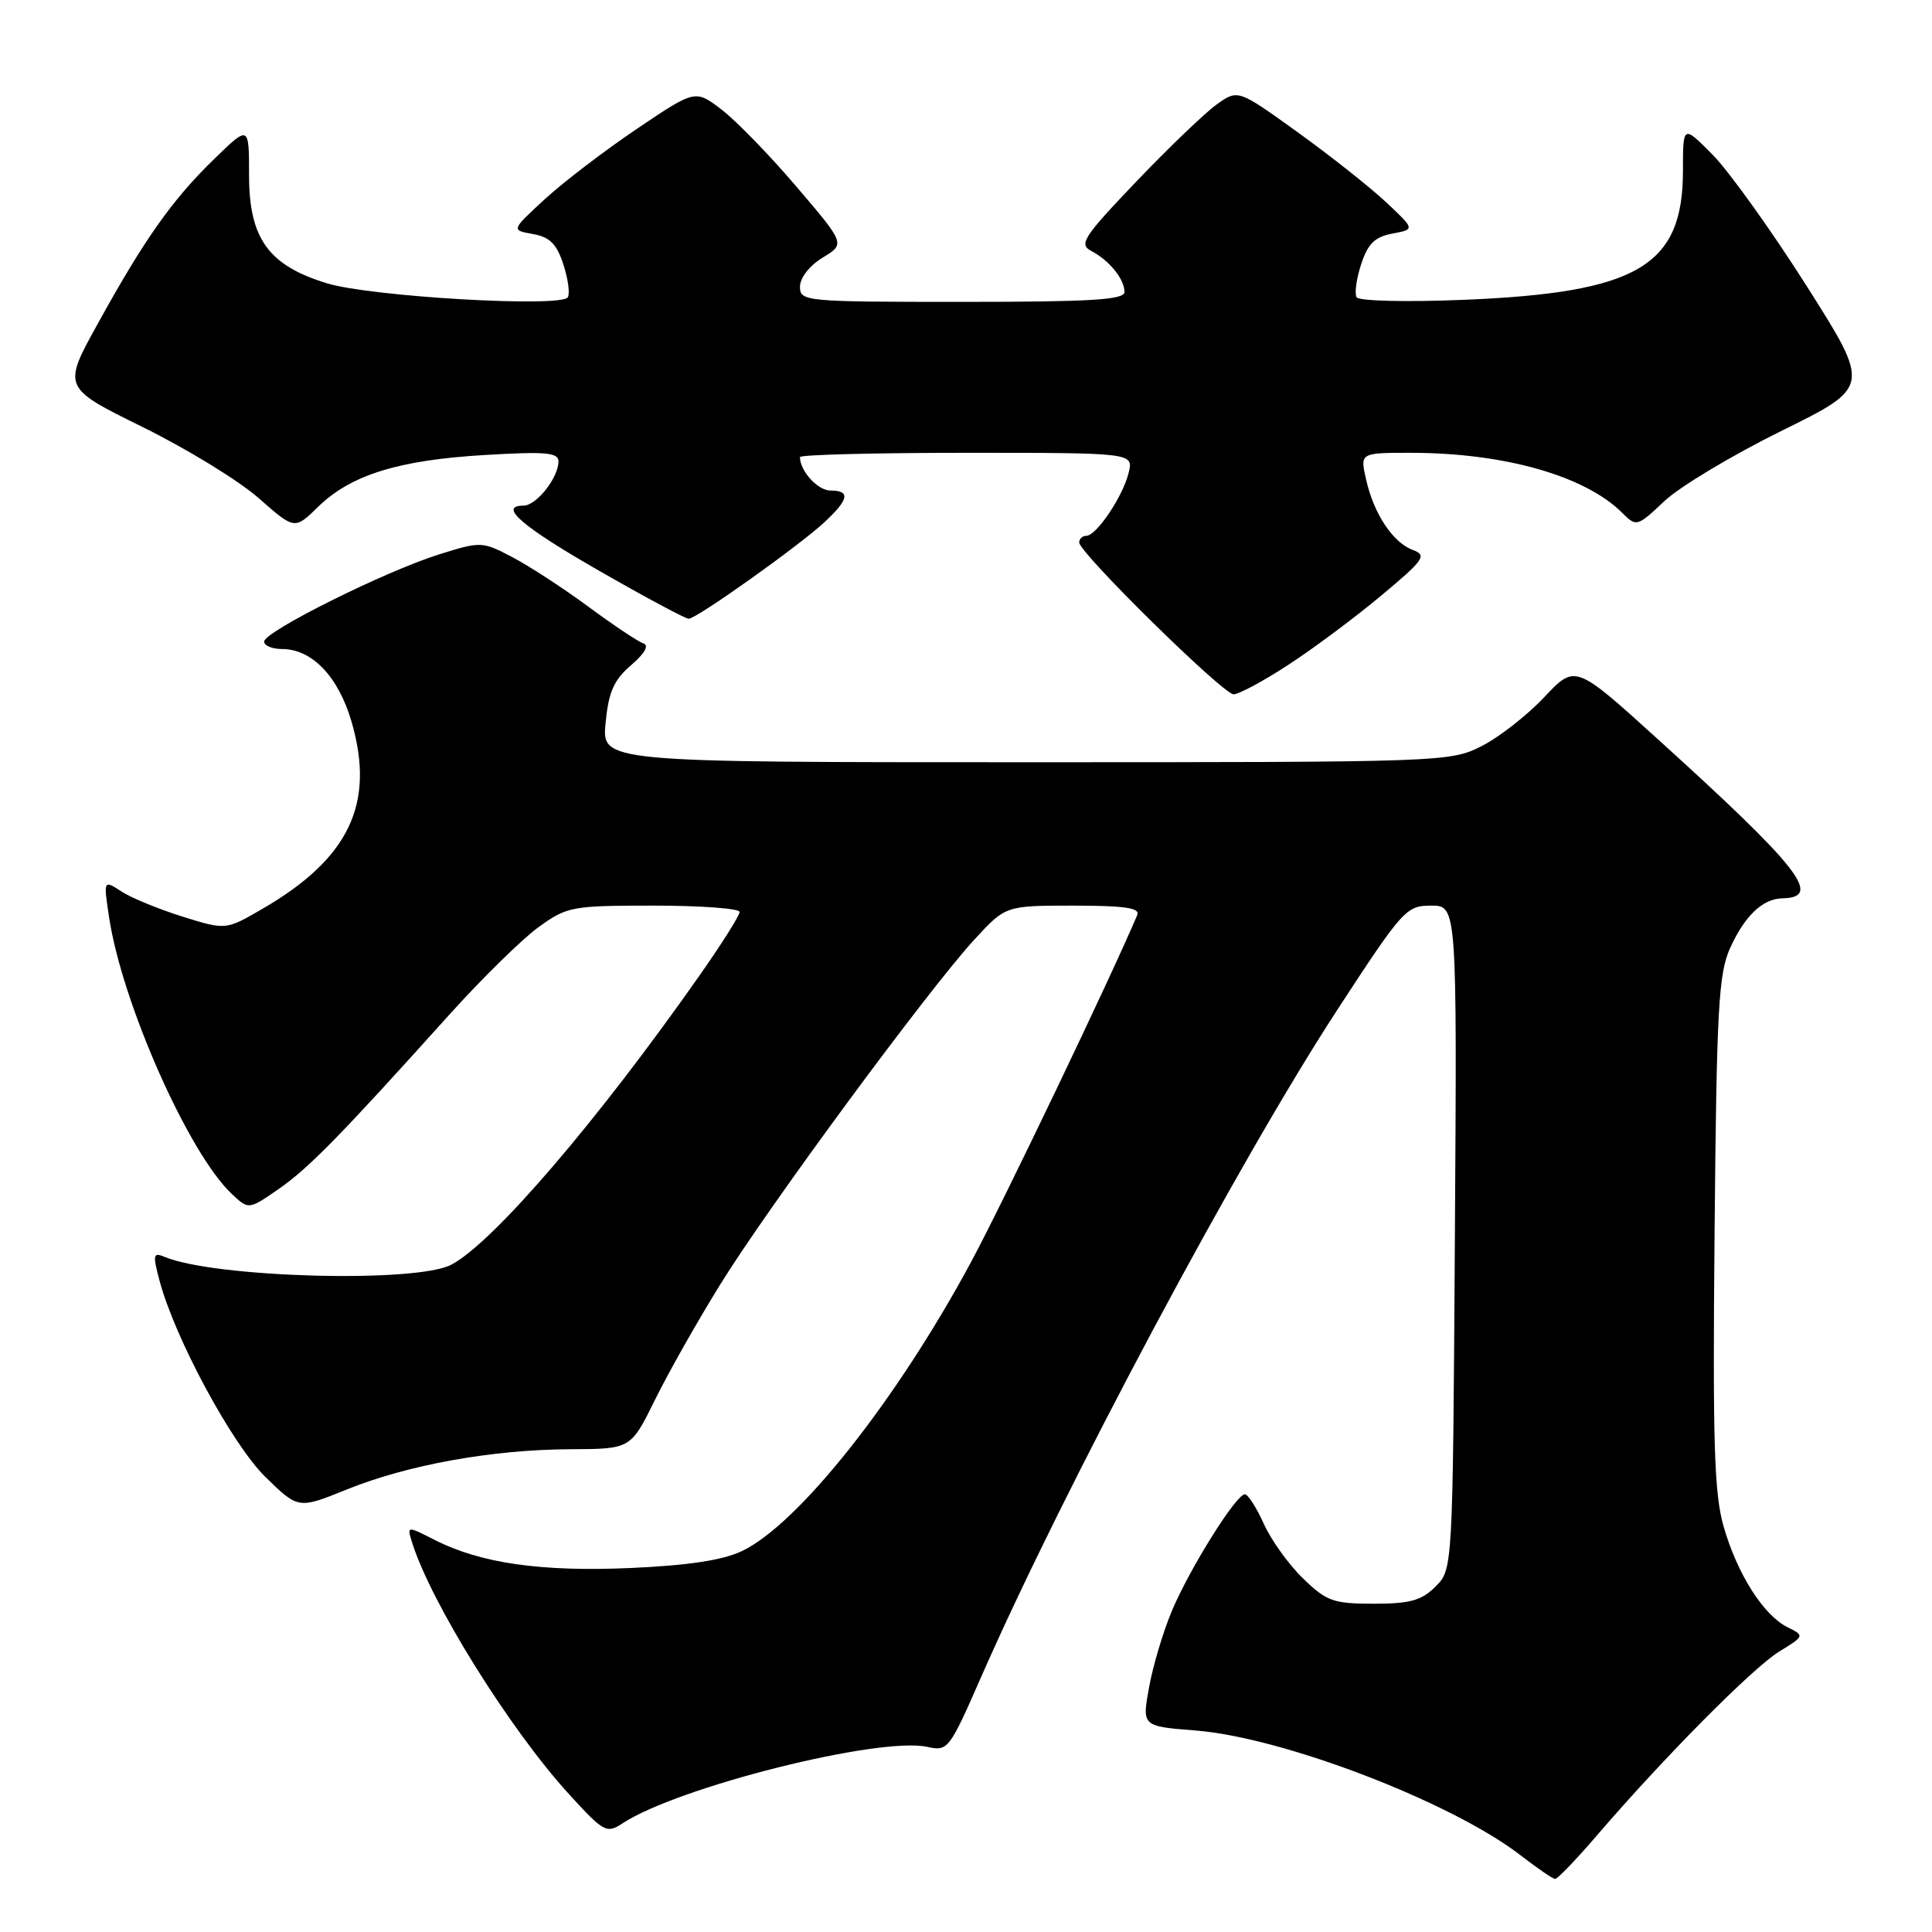 <?xml version="1.0" encoding="UTF-8" standalone="no"?>
<!DOCTYPE svg PUBLIC "-//W3C//DTD SVG 1.1//EN" "http://www.w3.org/Graphics/SVG/1.1/DTD/svg11.dtd" >
<svg xmlns="http://www.w3.org/2000/svg" xmlns:xlink="http://www.w3.org/1999/xlink" version="1.1" viewBox="0 0 256 256">
 <g >
 <path fill="currentColor"
d=" M 211.56 243.25 C 220.38 232.97 232.21 221.03 235.71 218.87 C 239.13 216.76 239.13 216.75 236.85 215.61 C 233.68 214.03 230.23 208.62 228.41 202.35 C 227.14 197.96 226.93 191.36 227.19 163.29 C 227.46 133.60 227.71 129.03 229.26 125.60 C 231.19 121.34 233.57 119.08 236.19 119.03 C 241.57 118.93 238.49 115.00 219.61 97.89 C 208.72 88.02 208.72 88.02 204.61 92.39 C 202.35 94.79 198.61 97.71 196.29 98.88 C 192.15 100.97 191.16 101.00 135.91 101.00 C 79.75 101.00 79.75 101.00 80.24 95.81 C 80.64 91.68 81.33 90.11 83.62 88.14 C 85.45 86.57 86.04 85.51 85.24 85.25 C 84.55 85.02 81.25 82.82 77.91 80.35 C 74.57 77.89 70.03 74.94 67.82 73.79 C 63.88 71.73 63.70 71.73 58.15 73.47 C 51.02 75.71 35.00 83.69 35.00 85.01 C 35.00 85.55 36.06 86.00 37.37 86.00 C 41.36 86.00 44.84 89.65 46.59 95.66 C 49.74 106.51 46.26 113.78 34.70 120.47 C 29.91 123.24 29.91 123.24 24.20 121.46 C 21.07 120.48 17.42 118.99 16.10 118.13 C 13.71 116.58 13.71 116.58 14.45 121.52 C 16.16 132.90 24.99 152.83 30.72 158.21 C 32.95 160.30 32.95 160.30 36.91 157.56 C 40.90 154.79 44.97 150.64 59.43 134.57 C 63.79 129.72 69.15 124.46 71.33 122.87 C 75.15 120.11 75.74 120.00 86.65 120.00 C 92.89 120.00 98.00 120.38 98.00 120.84 C 98.00 121.31 95.66 125.02 92.81 129.09 C 79.19 148.52 65.36 164.65 59.80 167.58 C 55.14 170.04 28.40 169.31 21.81 166.54 C 20.29 165.91 20.22 166.24 21.13 169.66 C 23.15 177.30 30.78 191.43 35.19 195.73 C 39.53 199.96 39.53 199.96 45.96 197.36 C 54.07 194.09 65.20 192.08 75.54 192.03 C 83.57 192.00 83.57 192.00 86.77 185.52 C 88.52 181.96 92.42 175.06 95.44 170.19 C 101.79 159.92 123.05 131.08 129.11 124.50 C 133.25 120.00 133.25 120.00 142.23 120.00 C 149.03 120.00 151.09 120.30 150.69 121.25 C 147.19 129.52 133.03 159.10 128.72 167.13 C 118.86 185.48 105.80 201.97 98.30 205.53 C 95.75 206.74 91.17 207.43 83.55 207.77 C 71.67 208.29 63.66 207.14 57.58 204.04 C 53.92 202.18 53.92 202.18 54.59 204.34 C 57.05 212.29 67.54 229.13 75.38 237.72 C 80.02 242.80 80.37 242.99 82.51 241.59 C 89.86 236.77 116.54 230.08 122.87 231.47 C 125.60 232.07 125.79 231.83 129.97 222.29 C 141.01 197.13 164.12 153.85 177.23 133.76 C 185.88 120.51 186.33 120.00 189.63 120.00 C 193.06 120.00 193.06 120.00 192.78 163.97 C 192.50 207.95 192.50 207.95 190.22 210.22 C 188.37 212.08 186.85 212.50 182.03 212.50 C 176.68 212.50 175.78 212.18 172.67 209.16 C 170.77 207.33 168.43 204.07 167.46 201.91 C 166.49 199.76 165.36 198.00 164.95 198.00 C 163.79 198.00 157.60 207.90 155.26 213.50 C 154.11 216.25 152.75 220.80 152.25 223.62 C 151.32 228.74 151.32 228.74 158.41 229.30 C 170.04 230.21 192.41 238.81 201.50 245.85 C 203.70 247.55 205.75 248.96 206.06 248.97 C 206.37 248.99 208.84 246.41 211.56 243.25 Z  M 170.59 88.17 C 173.84 86.07 179.38 81.95 182.91 79.01 C 188.71 74.17 189.12 73.59 187.22 72.88 C 184.57 71.91 182.03 68.08 181.01 63.52 C 180.21 60.00 180.21 60.00 186.92 60.00 C 199.32 60.00 210.05 63.05 214.97 67.97 C 216.83 69.83 216.94 69.80 220.54 66.40 C 222.56 64.49 229.54 60.31 236.04 57.10 C 247.87 51.27 247.87 51.27 239.38 37.88 C 234.71 30.52 229.11 22.71 226.94 20.51 C 223.00 16.53 223.00 16.53 223.00 22.62 C 223.00 35.27 217.01 38.79 193.90 39.73 C 186.32 40.04 180.06 39.89 179.76 39.39 C 179.46 38.90 179.73 36.93 180.36 35.01 C 181.25 32.29 182.17 31.39 184.50 30.95 C 187.50 30.39 187.50 30.39 183.66 26.79 C 181.54 24.81 176.27 20.63 171.93 17.51 C 164.04 11.83 164.04 11.83 161.23 13.83 C 159.69 14.93 154.89 19.53 150.57 24.05 C 143.52 31.44 142.92 32.37 144.61 33.26 C 147.00 34.51 149.00 36.99 149.00 38.69 C 149.00 39.73 144.55 40.00 127.50 40.00 C 106.61 40.00 106.00 39.94 106.00 37.99 C 106.00 36.82 107.26 35.20 109.00 34.14 C 112.01 32.32 112.01 32.32 105.54 24.74 C 101.99 20.57 97.51 15.97 95.60 14.51 C 92.12 11.86 92.12 11.86 84.35 17.10 C 80.08 19.98 74.59 24.18 72.16 26.42 C 67.73 30.50 67.73 30.50 70.61 31.01 C 72.84 31.40 73.76 32.32 74.64 35.01 C 75.27 36.93 75.54 38.90 75.24 39.39 C 74.40 40.78 49.16 39.32 43.33 37.54 C 35.58 35.18 33.00 31.61 33.00 23.22 C 33.00 16.58 33.00 16.58 28.41 21.04 C 22.83 26.46 19.17 31.63 12.99 42.83 C 8.27 51.35 8.27 51.35 18.89 56.58 C 24.72 59.45 31.65 63.69 34.27 66.00 C 39.04 70.20 39.04 70.20 42.16 67.15 C 46.48 62.93 52.80 60.96 64.25 60.29 C 72.29 59.81 74.00 59.96 74.00 61.13 C 74.00 63.30 71.08 67.00 69.36 67.00 C 65.93 67.00 69.24 69.83 79.58 75.74 C 85.58 79.18 90.84 81.99 91.25 81.99 C 92.28 82.00 105.89 72.32 109.25 69.19 C 112.50 66.16 112.72 65.00 110.04 65.00 C 108.36 65.00 106.00 62.41 106.00 60.57 C 106.00 60.25 115.95 60.00 128.11 60.00 C 150.22 60.00 150.22 60.00 149.54 62.69 C 148.75 65.85 145.27 71.00 143.93 71.00 C 143.42 71.00 143.00 71.40 143.00 71.88 C 143.00 73.25 162.07 92.00 163.46 92.00 C 164.14 92.00 167.35 90.28 170.59 88.17 Z "/>
</g>
</svg>